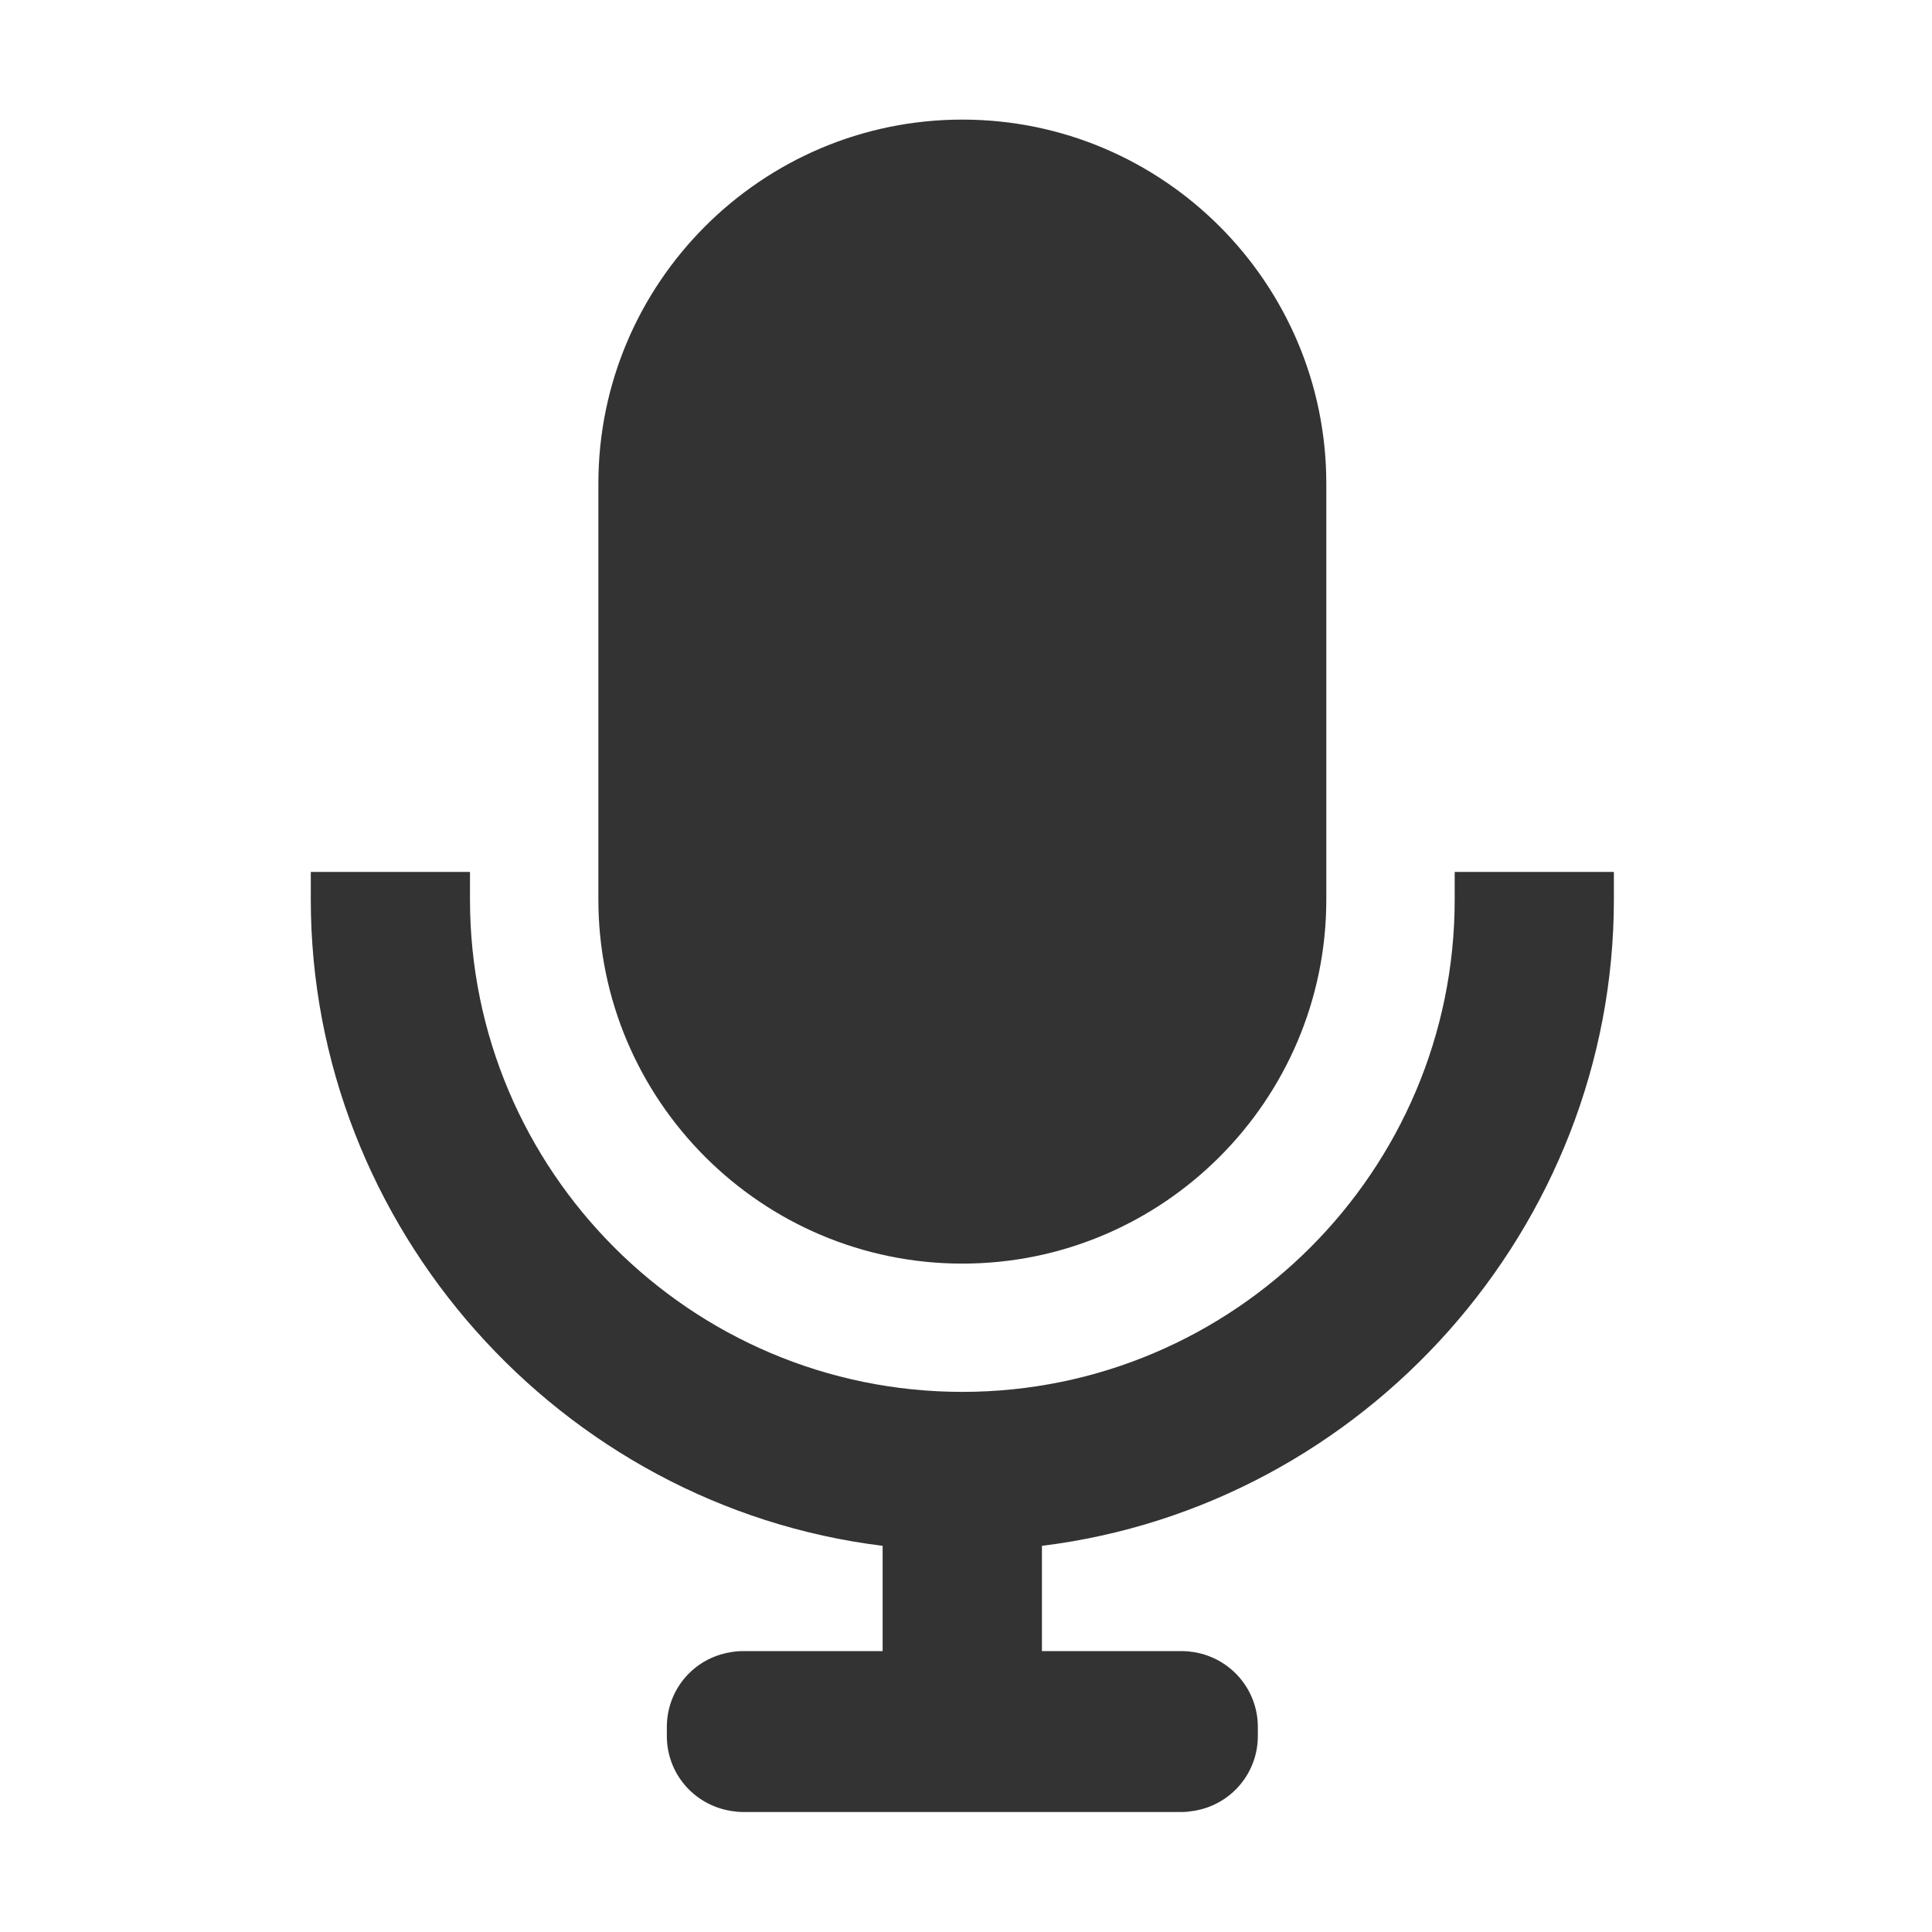 <?xml version="1.0" standalone="no"?><!DOCTYPE svg PUBLIC "-//W3C//DTD SVG 1.1//EN" "http://www.w3.org/Graphics/SVG/1.1/DTD/svg11.dtd"><svg class="icon" width="200px" height="200.00px" viewBox="0 0 1024 1024" version="1.1" xmlns="http://www.w3.org/2000/svg"><path fill="#333333" d="M510.059 669.736c106.379 0 192.91-86.589 192.91-192.971V256.297c0-106.318-86.531-192.907-192.91-192.907-106.377 0-192.908 86.589-192.908 192.907v220.469c-0.001 106.381 86.531 192.97 192.908 192.97z"  /><path fill="#333333" d="M771.016 462.14v14.626c0 143.862-117.039 260.959-260.957 260.959-143.915 0-260.955-117.097-260.955-260.959V462.14h-84.377v14.626c0 173.578 132.006 321.464 303.086 342.557v55.797H393.7c-2.267 0-4.426 0.23-6.688 0.627-19.45 3.231-33.57 19.901-33.57 39.581v4.817c0 19.621 14.06 36.292 33.68 39.639 2.153 0.339 4.313 0.621 6.579 0.621h232.718c2.213 0 4.422-0.282 6.748-0.678 19.394-3.29 33.512-19.961 33.512-39.582v-4.817c0-19.68-14.178-36.35-33.684-39.639-2.154-0.339-4.363-0.569-6.576-0.569h-74.172v-55.797c171.078-21.093 303.146-168.979 303.146-342.557V462.14h-84.377z"  /></svg>